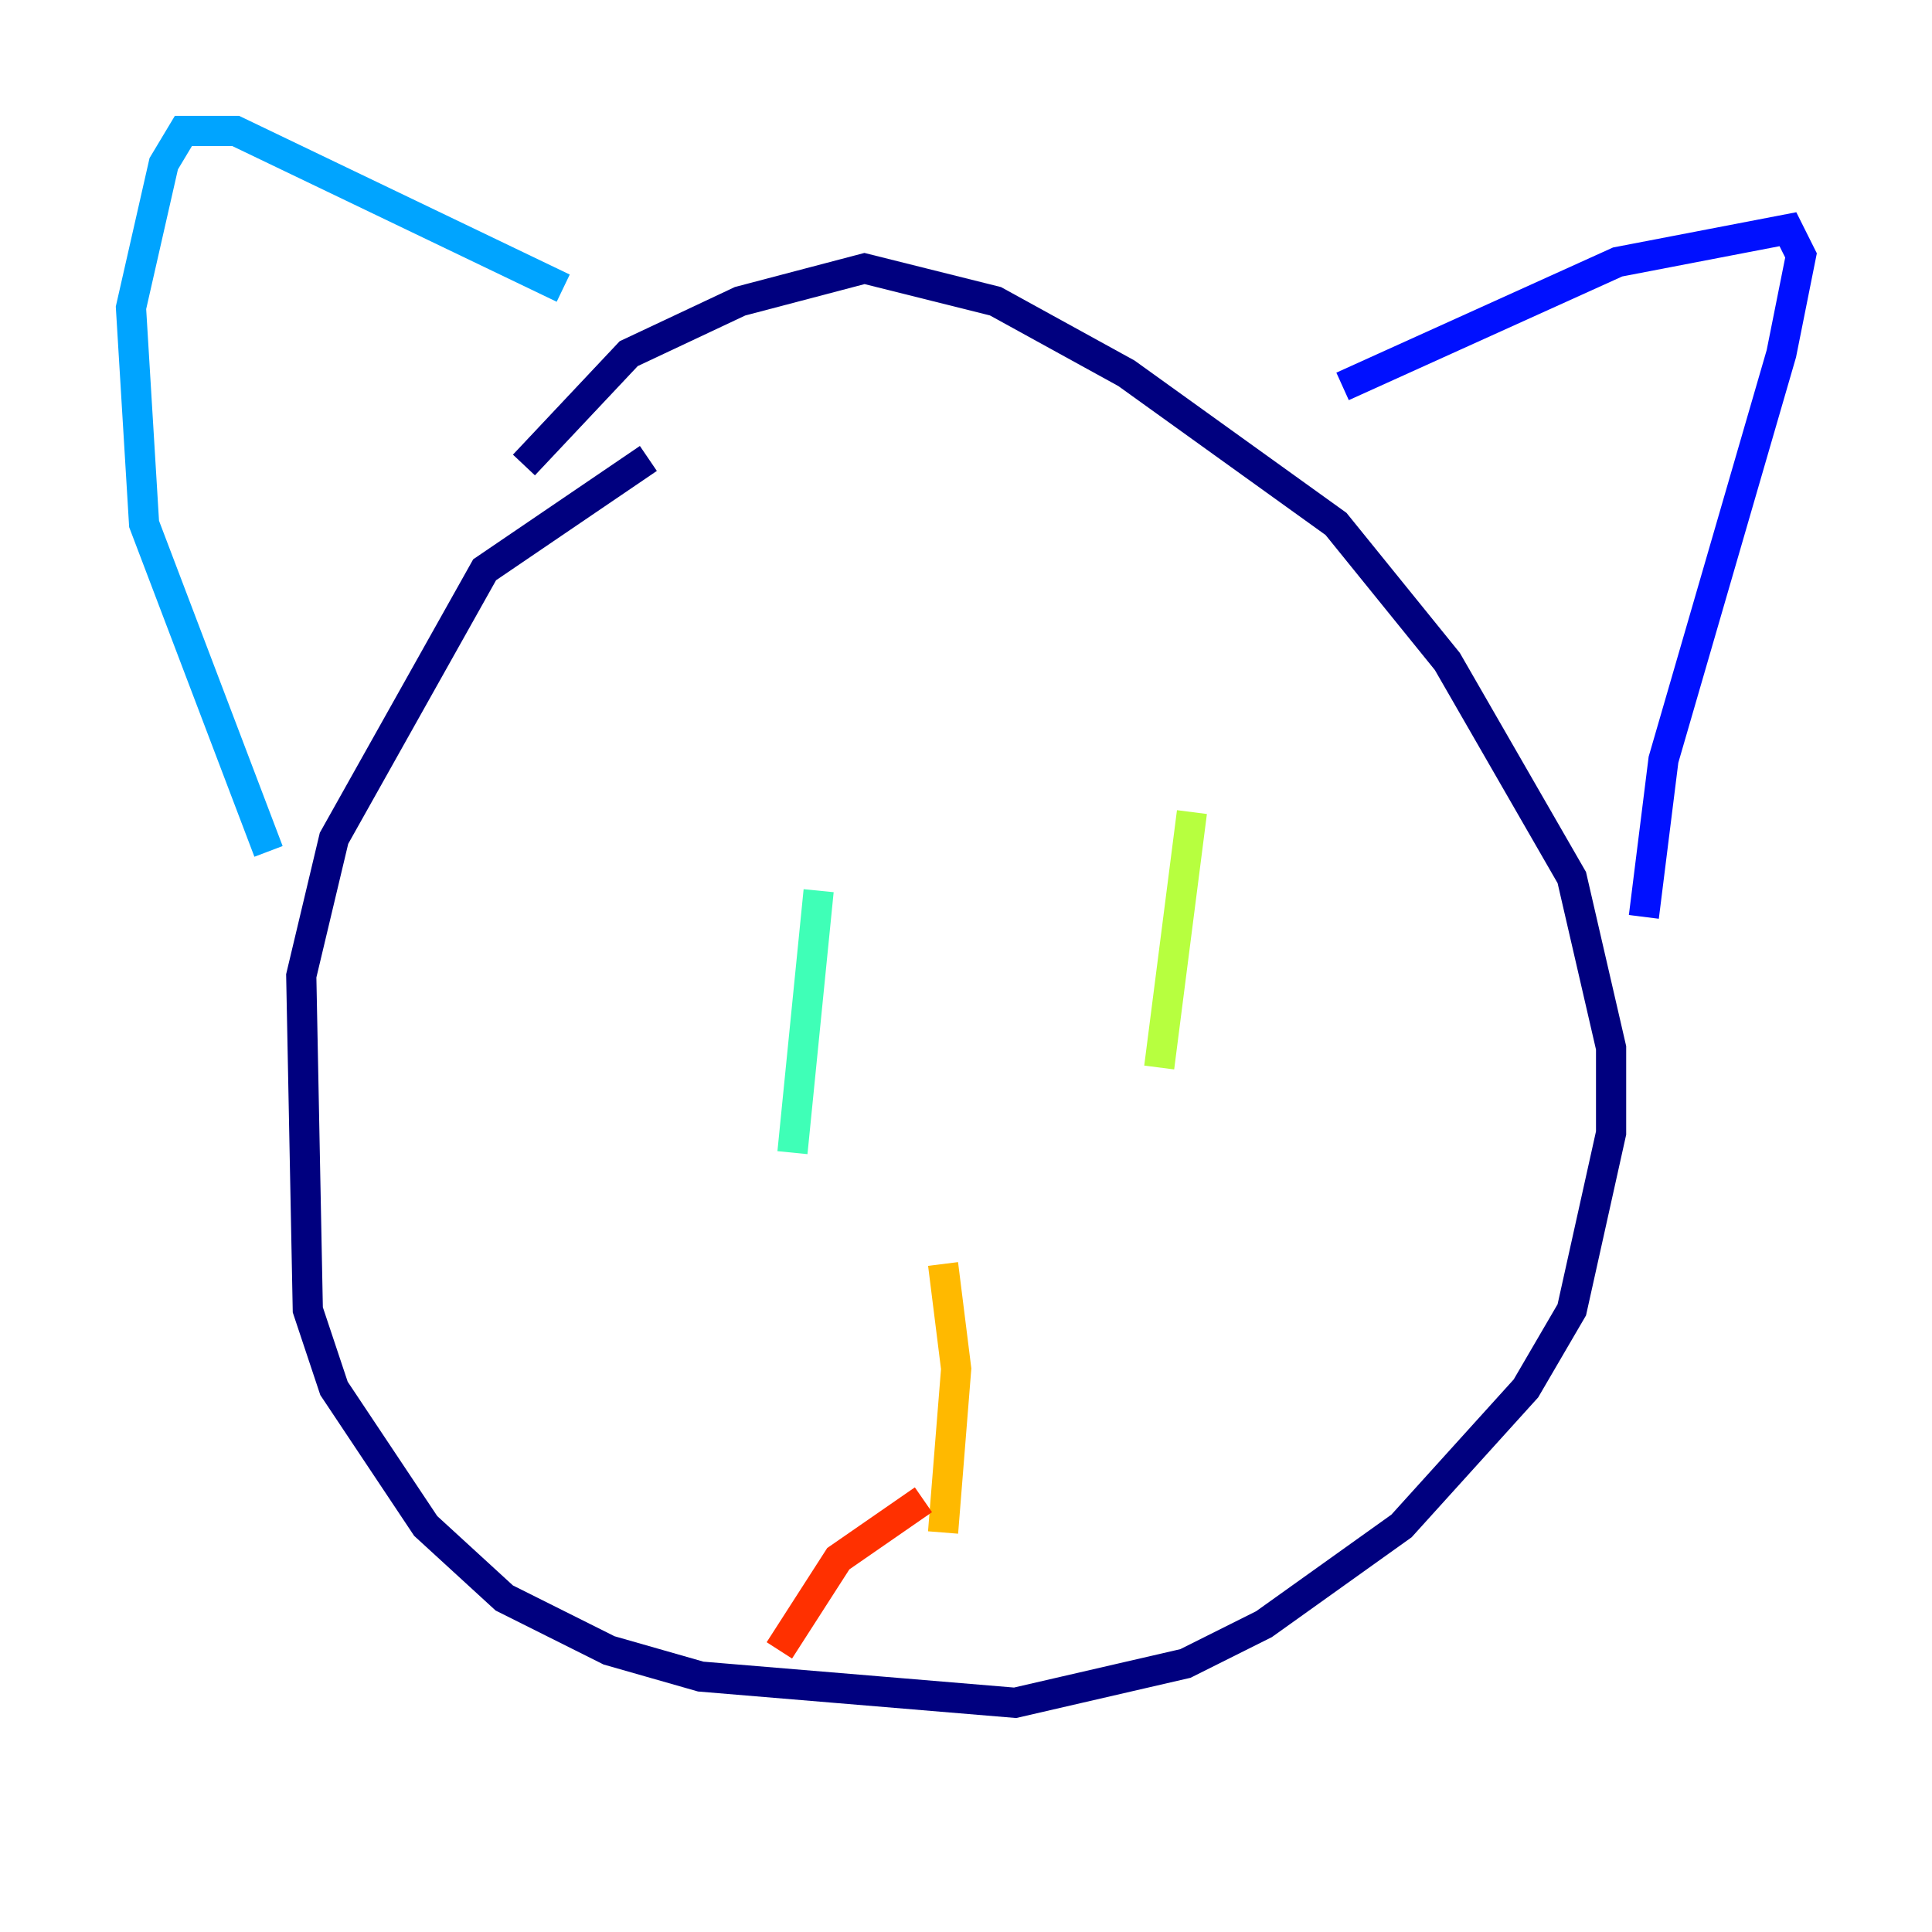 <?xml version="1.0" encoding="utf-8" ?>
<svg baseProfile="tiny" height="128" version="1.2" viewBox="0,0,128,128" width="128" xmlns="http://www.w3.org/2000/svg" xmlns:ev="http://www.w3.org/2001/xml-events" xmlns:xlink="http://www.w3.org/1999/xlink"><defs /><polyline fill="none" points="42.956,30.373 32.108,37.749 22.129,55.539 19.959,64.651 20.393,86.78 22.129,91.986 28.203,101.098 33.41,105.871 40.352,109.342 46.427,111.078 67.254,112.814 78.536,110.21 83.742,107.607 92.854,101.098 101.098,91.986 104.136,86.78 106.739,75.064 106.739,69.424 104.136,58.142 95.891,43.824 88.515,34.712 74.63,24.732 65.953,19.959 57.275,17.79 49.031,19.959 41.654,23.43 34.712,30.807" stroke="#00007f" stroke-width="2" /><polyline fill="none" points="88.949,25.6 107.173,17.356 118.454,15.186 119.322,16.922 118.02,23.43 110.21,50.332 108.909,60.746" stroke="#0010ff" stroke-width="2" /><polyline fill="none" points="37.315,19.091 15.62,8.678 12.149,8.678 10.848,10.848 8.678,20.393 9.546,34.712 17.79,56.407" stroke="#00a4ff" stroke-width="2" /><polyline fill="none" points="54.237,59.01 52.502,76.366" stroke="#3fffb7" stroke-width="2" /><polyline fill="none" points="78.969,53.803 76.8,70.725" stroke="#b7ff3f" stroke-width="2" /><polyline fill="none" points="62.481,83.742 63.349,90.685 62.481,101.532" stroke="#ffb900" stroke-width="2" /><polyline fill="none" points="61.18,99.363 55.539,103.268 51.634,109.342" stroke="#ff3000" stroke-width="2" /><polyline fill="none" points="62.915,95.458 62.915,95.458" stroke="#7f0000" stroke-width="2" /></svg>